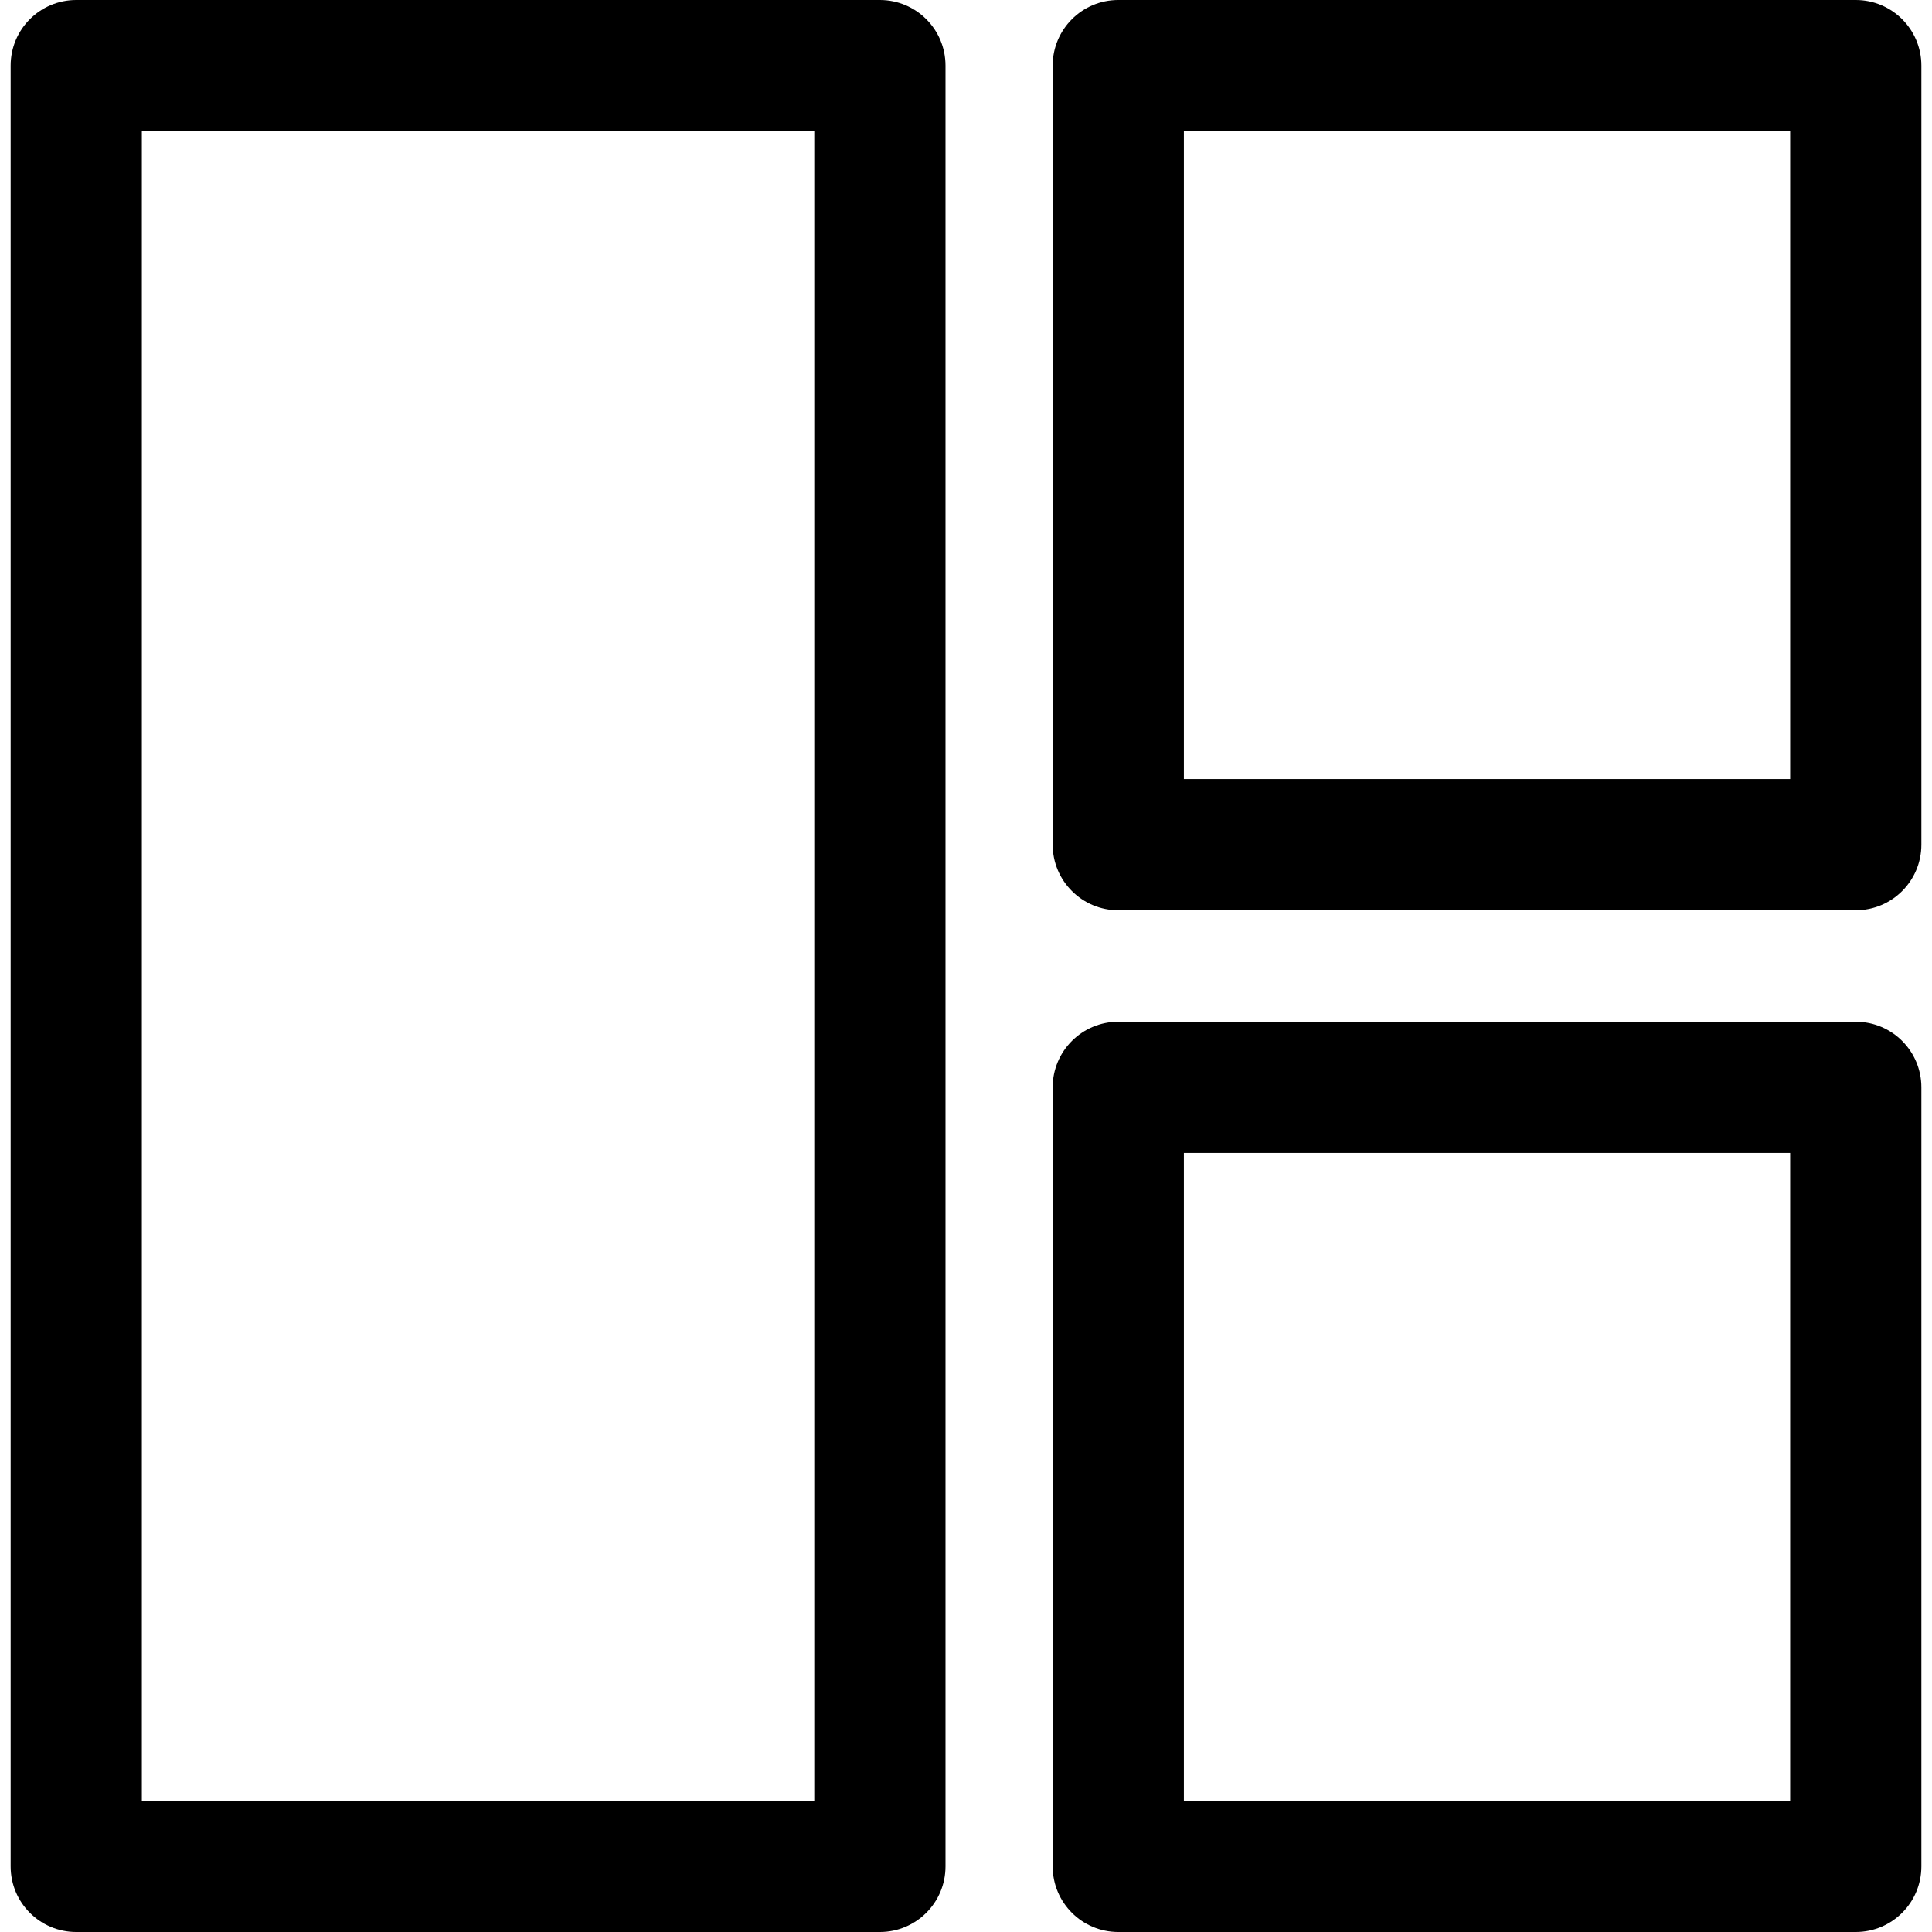 <?xml version="1.0" encoding="iso-8859-1"?>
<!-- Generator: Adobe Illustrator 18.0.0, SVG Export Plug-In . SVG Version: 6.00 Build 0)  -->
<!DOCTYPE svg PUBLIC "-//W3C//DTD SVG 1.1//EN" "http://www.w3.org/Graphics/SVG/1.1/DTD/svg11.dtd">
<svg  version="1.1" id="Capa_1" xmlns="http://www.w3.org/2000/svg" xmlns:xlink="http://www.w3.org/1999/xlink" x="0px" y="0px"
	 viewBox="0 0 486.359 486.359" style="enable-background:new 0 0 486.359 486.359;" xml:space="preserve">
<g>
	<path d="M221.501,0H19.191C10.061,0,2.677,7.387,2.677,16.514v453.33c0,9.129,7.384,16.516,16.515,16.516h202.31
		c9.13,0,16.519-7.387,16.519-16.516V16.514C238.02,7.387,230.631,0,221.501,0z M204.986,453.328H35.707V33.029h169.279V453.328z"/>
	<path d="M467.168,0H281.516c-9.112,0-16.515,7.387-16.515,16.514v196.119c0,9.127,7.403,16.514,16.515,16.514h185.652
		c9.125,0,16.515-7.387,16.515-16.514V16.514C483.683,7.387,476.293,0,467.168,0z M450.653,196.117H298.031V33.029h152.622V196.117z
		"/>
	<path d="M467.168,257.211H281.516c-9.112,0-16.515,7.387-16.515,16.516v196.117c0,9.129,7.403,16.516,16.515,16.516h185.652
		c9.125,0,16.515-7.387,16.515-16.516V273.727C483.683,264.598,476.293,257.211,467.168,257.211z M450.653,453.328H298.031V290.24
		h152.622V453.328z"/>
</g>
<g>
</g>
<g>
</g>
<g>
</g>
<g>
</g>
<g>
</g>
<g>
</g>
<g>
</g>
<g>
</g>
<g>
</g>
<g>
</g>
<g>
</g>
<g>
</g>
<g>
</g>
<g>
</g>
<g>
</g>
</svg>
